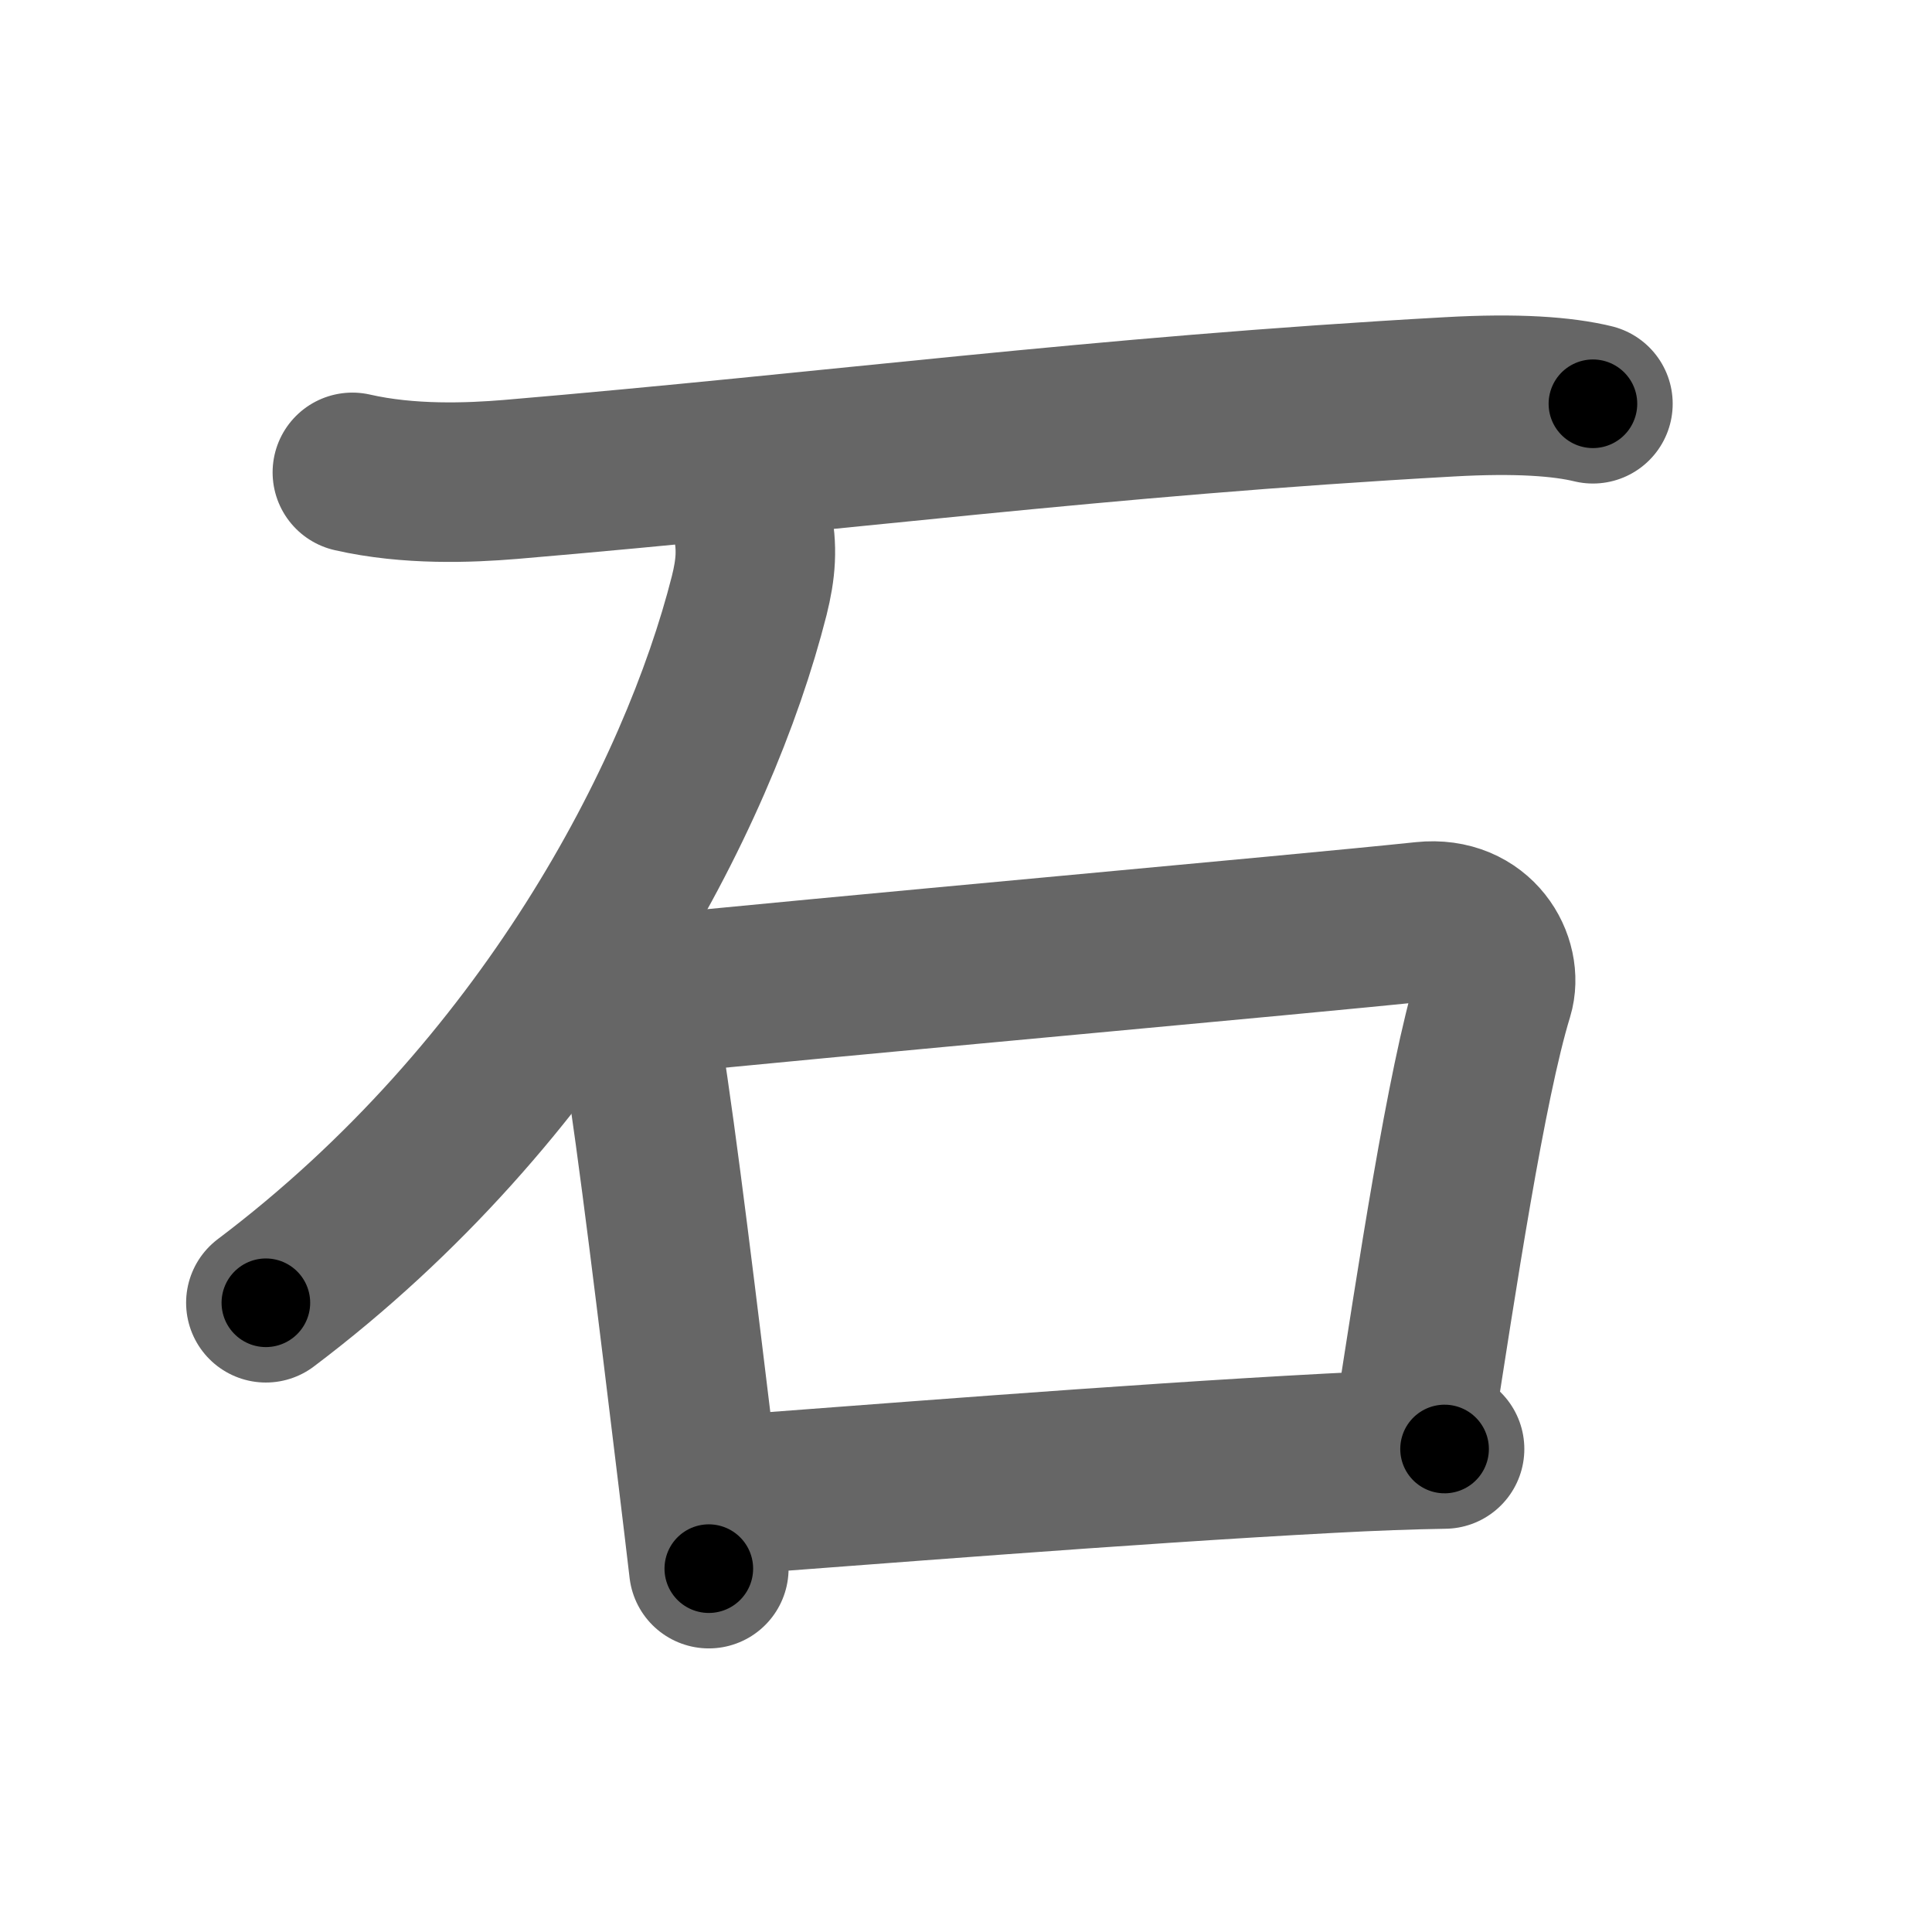 <svg xmlns="http://www.w3.org/2000/svg" width="109" height="109" viewBox="0 0 109 109" id="77f3"><g fill="none" stroke="#666" stroke-width="9" stroke-linecap="round" stroke-linejoin="round"><g><path d="M19.88,26.65c3.2,0.73,6.6,0.59,8.91,0.4c18.28-1.55,33.06-3.55,52.96-4.66c3.87-0.22,6.42-0.02,8.12,0.39" /><path d="M42.42,29.43c0.33,1.45,0.22,2.69-0.15,4.17C39.38,45,30.75,61.62,15,73.5" /><g><path d="M34.5,56.24c0.71,0.64,1.62,2.13,1.75,2.97c0.87,5.49,1.95,14.48,3.14,24.27c0.2,1.68,0.41,3.36,0.6,5.02" /><path d="M35,56.3c12.06-1.23,38.12-3.55,45.33-4.31c3.05-0.32,4.48,2.33,3.94,4.1c-1.56,5.08-3.24,16.32-4.5,24.38" /><path d="M40.83,84.37c7.19-0.52,22.62-1.77,34.17-2.38c2.39-0.13,4.6-0.21,6.5-0.24" /></g></g></g><g fill="none" stroke="#000" stroke-width="5" stroke-linecap="round" stroke-linejoin="round"><path d="M19.88,26.65c3.2,0.73,6.6,0.59,8.91,0.4c18.28-1.55,33.06-3.55,52.96-4.66c3.87-0.22,6.42-0.02,8.12,0.39" stroke-dasharray="70.279" stroke-dashoffset="70.279"><animate attributeName="stroke-dashoffset" values="70.279;70.279;0" dur="0.528s" fill="freeze" begin="0s;77f3.click" /></path><path d="M42.42,29.43c0.33,1.45,0.22,2.69-0.15,4.17C39.38,45,30.75,61.62,15,73.5" stroke-dasharray="53.406" stroke-dashoffset="53.406"><animate attributeName="stroke-dashoffset" values="53.406" fill="freeze" begin="77f3.click" /><animate attributeName="stroke-dashoffset" values="53.406;53.406;0" keyTimes="0;0.497;1" dur="1.062s" fill="freeze" begin="0s;77f3.click" /></path><path d="M34.5,56.24c0.71,0.64,1.62,2.13,1.75,2.97c0.87,5.49,1.95,14.48,3.14,24.27c0.2,1.68,0.41,3.36,0.6,5.02" stroke-dasharray="33.021" stroke-dashoffset="33.021"><animate attributeName="stroke-dashoffset" values="33.021" fill="freeze" begin="77f3.click" /><animate attributeName="stroke-dashoffset" values="33.021;33.021;0" keyTimes="0;0.763;1" dur="1.392s" fill="freeze" begin="0s;77f3.click" /></path><path d="M35,56.3c12.06-1.23,38.12-3.55,45.33-4.31c3.05-0.32,4.48,2.33,3.94,4.1c-1.56,5.08-3.24,16.32-4.5,24.38" stroke-dasharray="77.065" stroke-dashoffset="77.065"><animate attributeName="stroke-dashoffset" values="77.065" fill="freeze" begin="77f3.click" /><animate attributeName="stroke-dashoffset" values="77.065;77.065;0" keyTimes="0;0.706;1" dur="1.971s" fill="freeze" begin="0s;77f3.click" /></path><path d="M40.83,84.37c7.19-0.52,22.62-1.77,34.17-2.38c2.39-0.13,4.6-0.21,6.5-0.24" stroke-dasharray="40.759" stroke-dashoffset="40.759"><animate attributeName="stroke-dashoffset" values="40.759" fill="freeze" begin="77f3.click" /><animate attributeName="stroke-dashoffset" values="40.759;40.759;0" keyTimes="0;0.828;1" dur="2.379s" fill="freeze" begin="0s;77f3.click" /></path></g></svg>